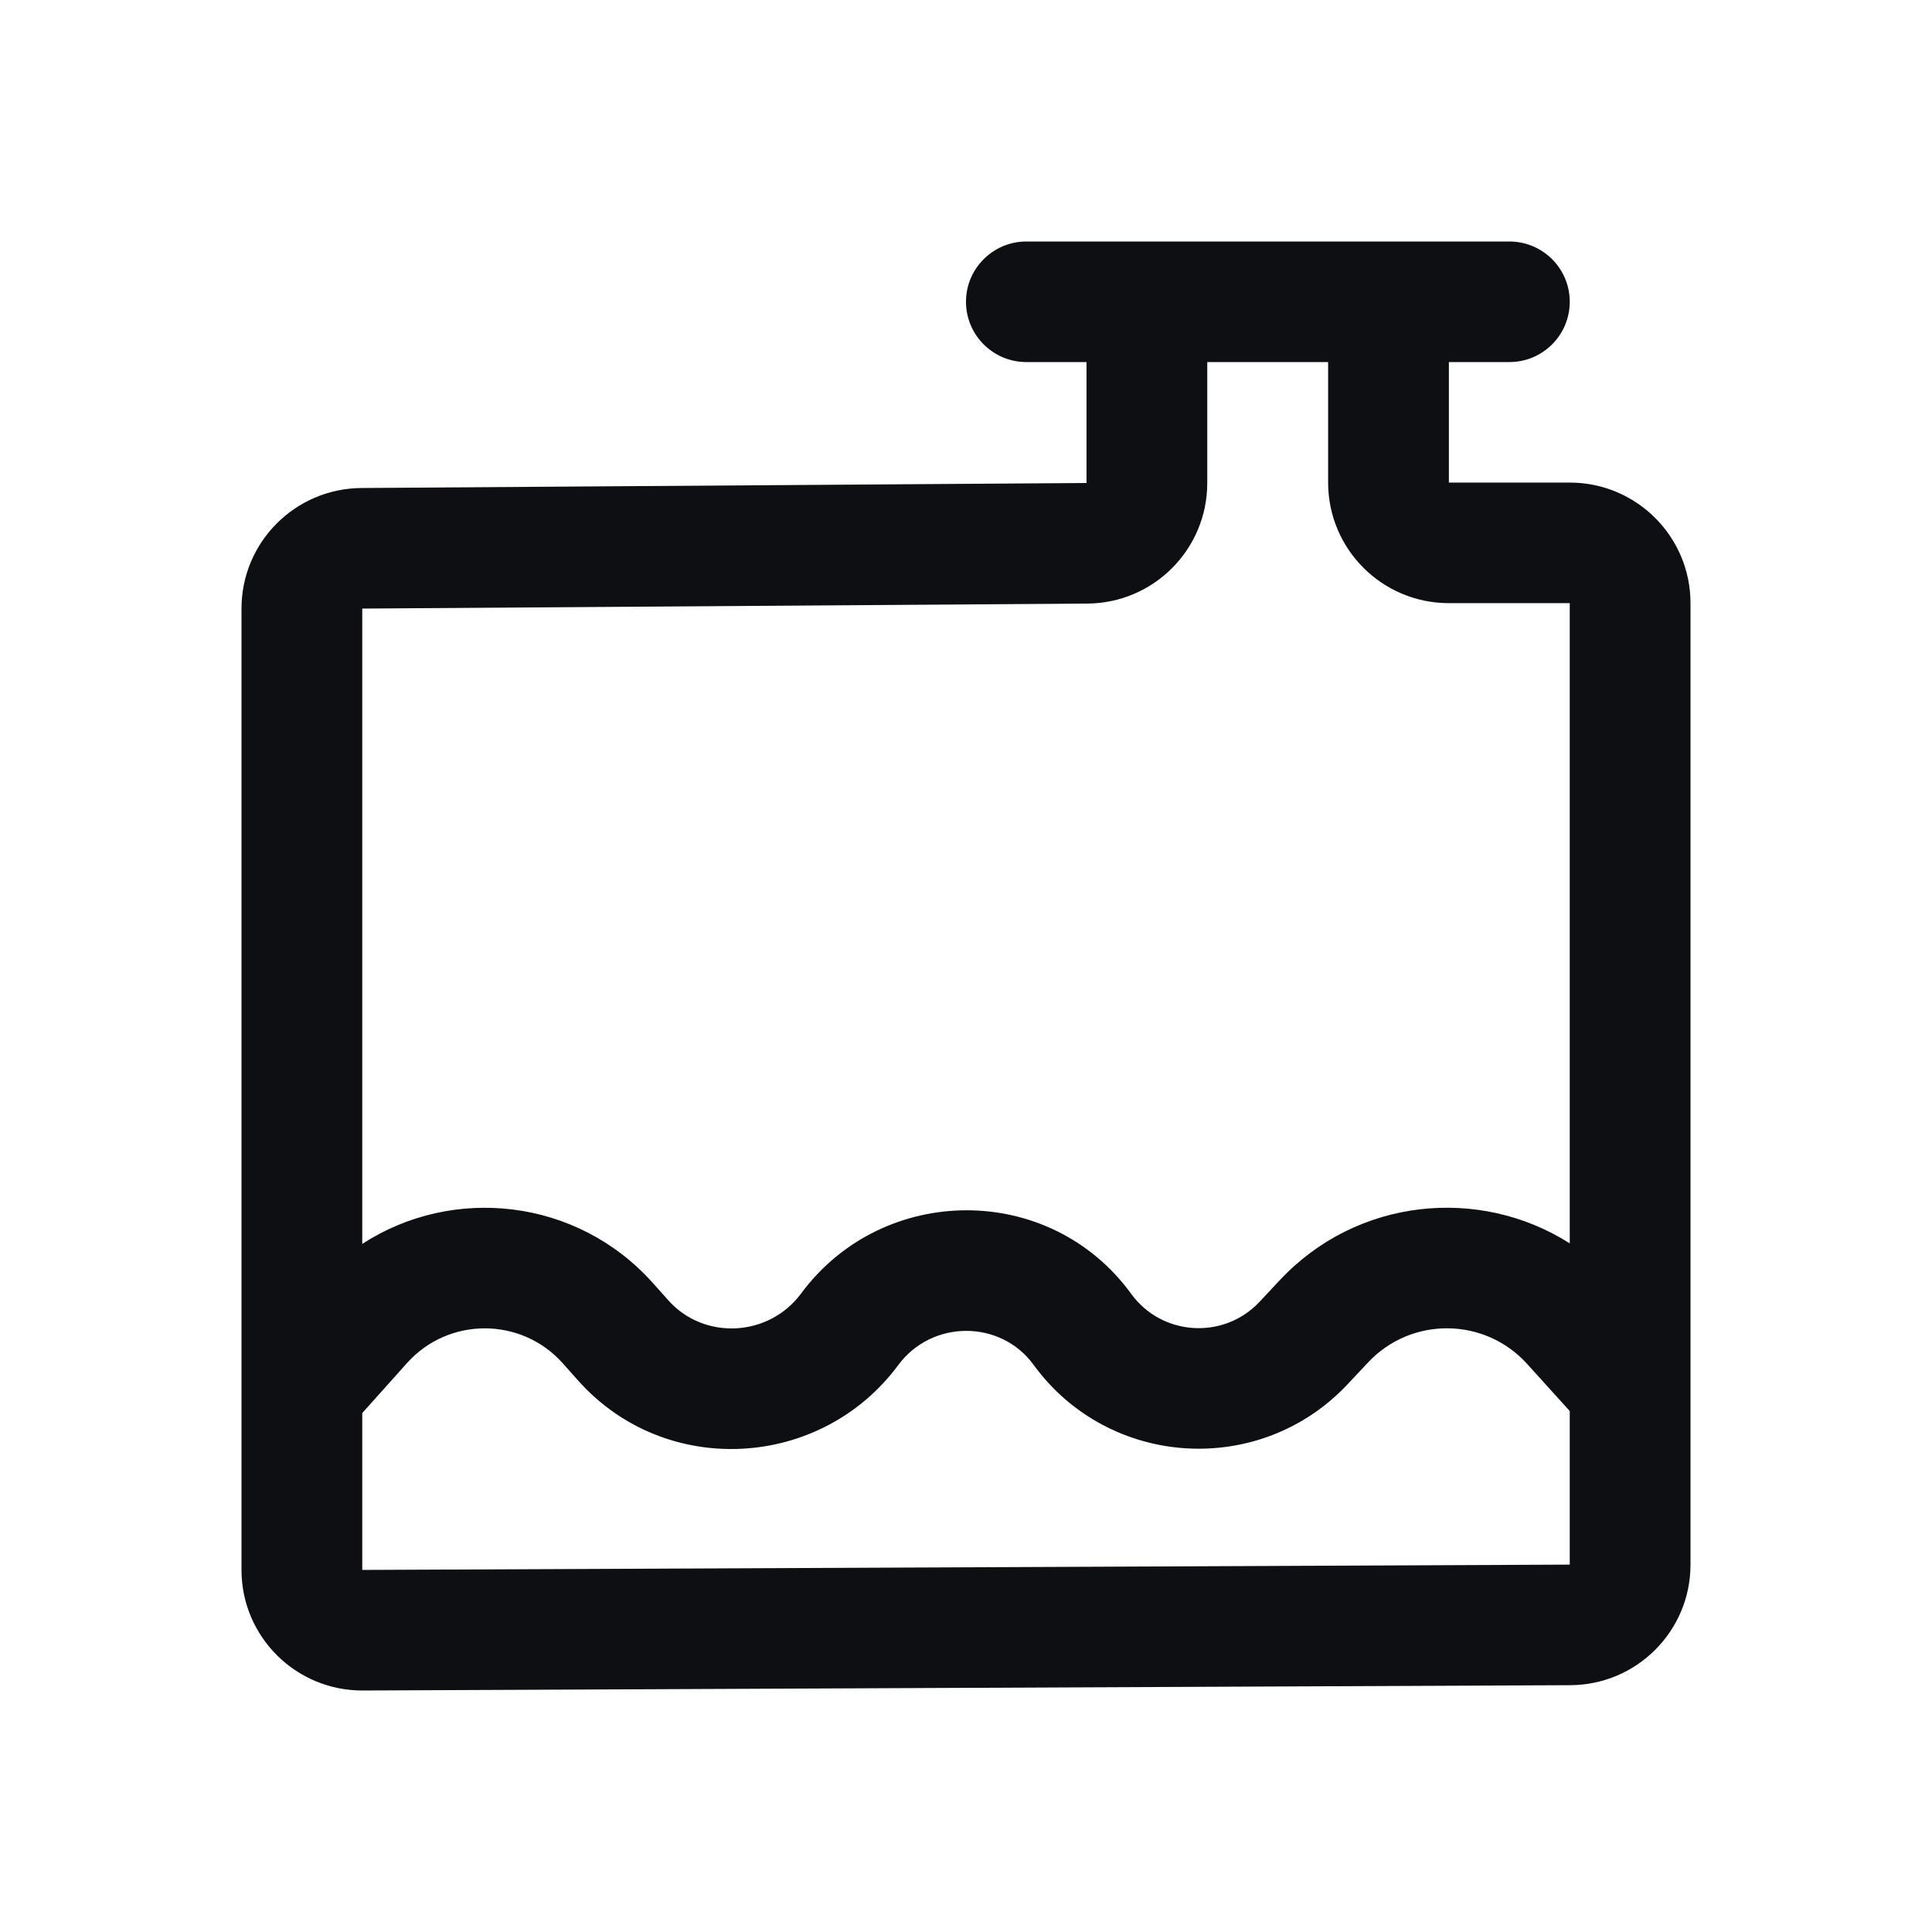 <svg width="32" height="32" viewBox="0 0 32 32" fill="none" xmlns="http://www.w3.org/2000/svg">
<path fill-rule="evenodd" clip-rule="evenodd" d="M26 7.993C27.105 7.993 28 8.888 28 9.99V22.98C28 22.984 28 22.988 28 22.992V25.915C28 27.015 27.11 27.907 26.009 27.912L6.009 28C4.901 28.005 4 27.109 4 26.003V10.08C4 8.983 4.887 8.091 5.986 8.083L17.996 8V5.997H17C16.448 5.997 16 5.55 16 4.998C16 4.447 16.448 4 17 4H25C25.552 4 26 4.447 26 4.998C26 5.55 25.552 5.997 25 5.997H23.998V7.993H26ZM26 25.915V23.371L25.293 22.59C24.591 21.814 23.375 21.803 22.659 22.567L22.322 22.926C20.871 24.474 18.366 24.319 17.118 22.604C16.576 21.86 15.44 21.851 14.877 22.611C13.597 24.339 11.027 24.489 9.579 22.87L9.319 22.578C8.632 21.81 7.428 21.809 6.74 22.578L6 23.405V26.003L26 25.915ZM26 20.594V9.99H23.998C22.893 9.99 21.998 9.096 21.998 7.993V5.997H19.996V8C19.996 9.098 19.109 9.99 18.01 9.997L6 10.08V20.603C7.5 19.629 9.555 19.844 10.811 21.248L11.071 21.539C11.66 22.198 12.73 22.151 13.269 21.424C14.62 19.599 17.384 19.573 18.736 21.43C19.246 22.131 20.269 22.194 20.862 21.562L21.199 21.202C22.475 19.84 24.503 19.642 26 20.594Z" fill="#0D0F13"/>
</svg>
